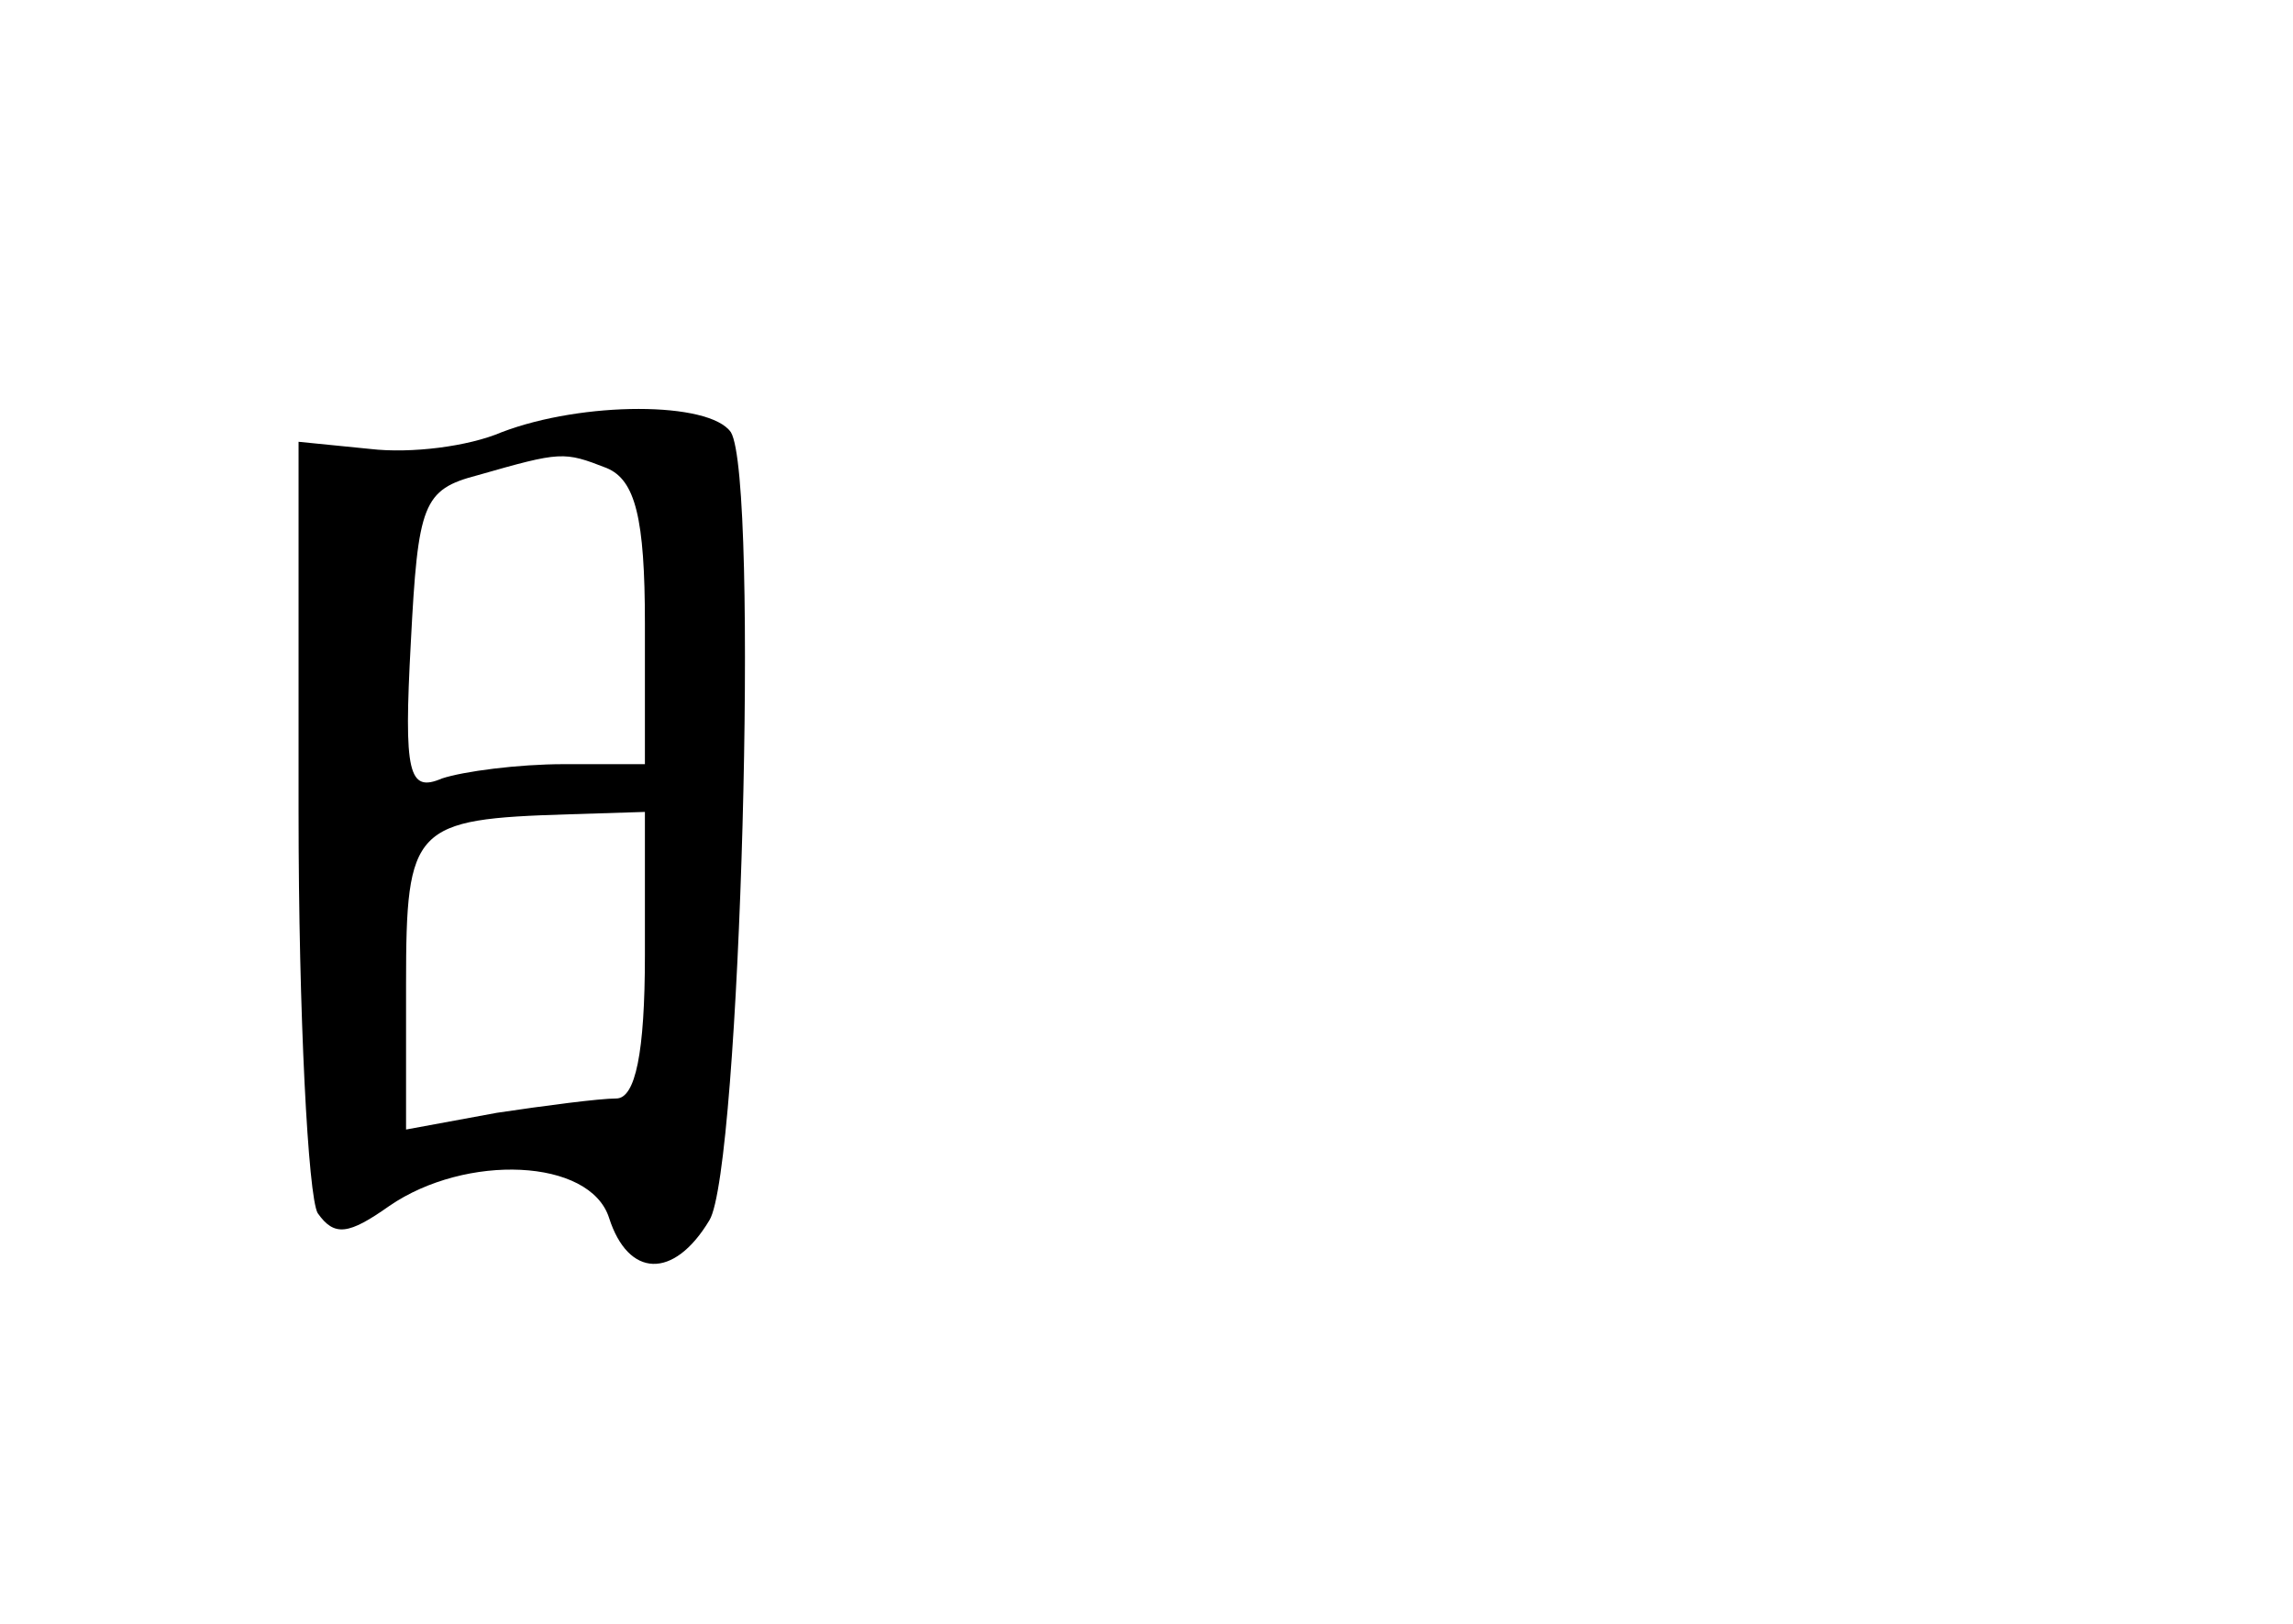 <?xml version="1.0" standalone="no"?>
<!DOCTYPE svg PUBLIC "-//W3C//DTD SVG 20010904//EN"
 "http://www.w3.org/TR/2001/REC-SVG-20010904/DTD/svg10.dtd">
<svg version="1.0" xmlns="http://www.w3.org/2000/svg"
 width="96pt" height="68pt" viewBox="0 0 96 68"
 preserveAspectRatio="xMidYMid meet">
<g transform="translate(0,68) scale(0.1,-0.1)"
fill="#000000" stroke="none">
<path d="M210 499 c-14 -6 -38 -9 -55 -7 l-30 3 0 -155 c0 -85 4 -161 8 -168
7 -10 13 -9 30 3 32 22 84 20 92 -5 8 -25 27 -26 42 -1 13 21 21 310 9 330 -9
13 -62 13 -96 0z m44 -15 c12 -5 16 -21 16 -65 l0 -59 -34 0 c-19 0 -42 -3
-51 -6 -14 -6 -16 2 -13 57 3 58 5 64 28 70 35 10 36 10 54 3z m16 -204 c0
-41 -4 -60 -12 -60 -7 0 -30 -3 -50 -6 l-38 -7 0 61 c0 66 3 69 68 71 l32 1 0
-60z"/>
</g>
</svg>

